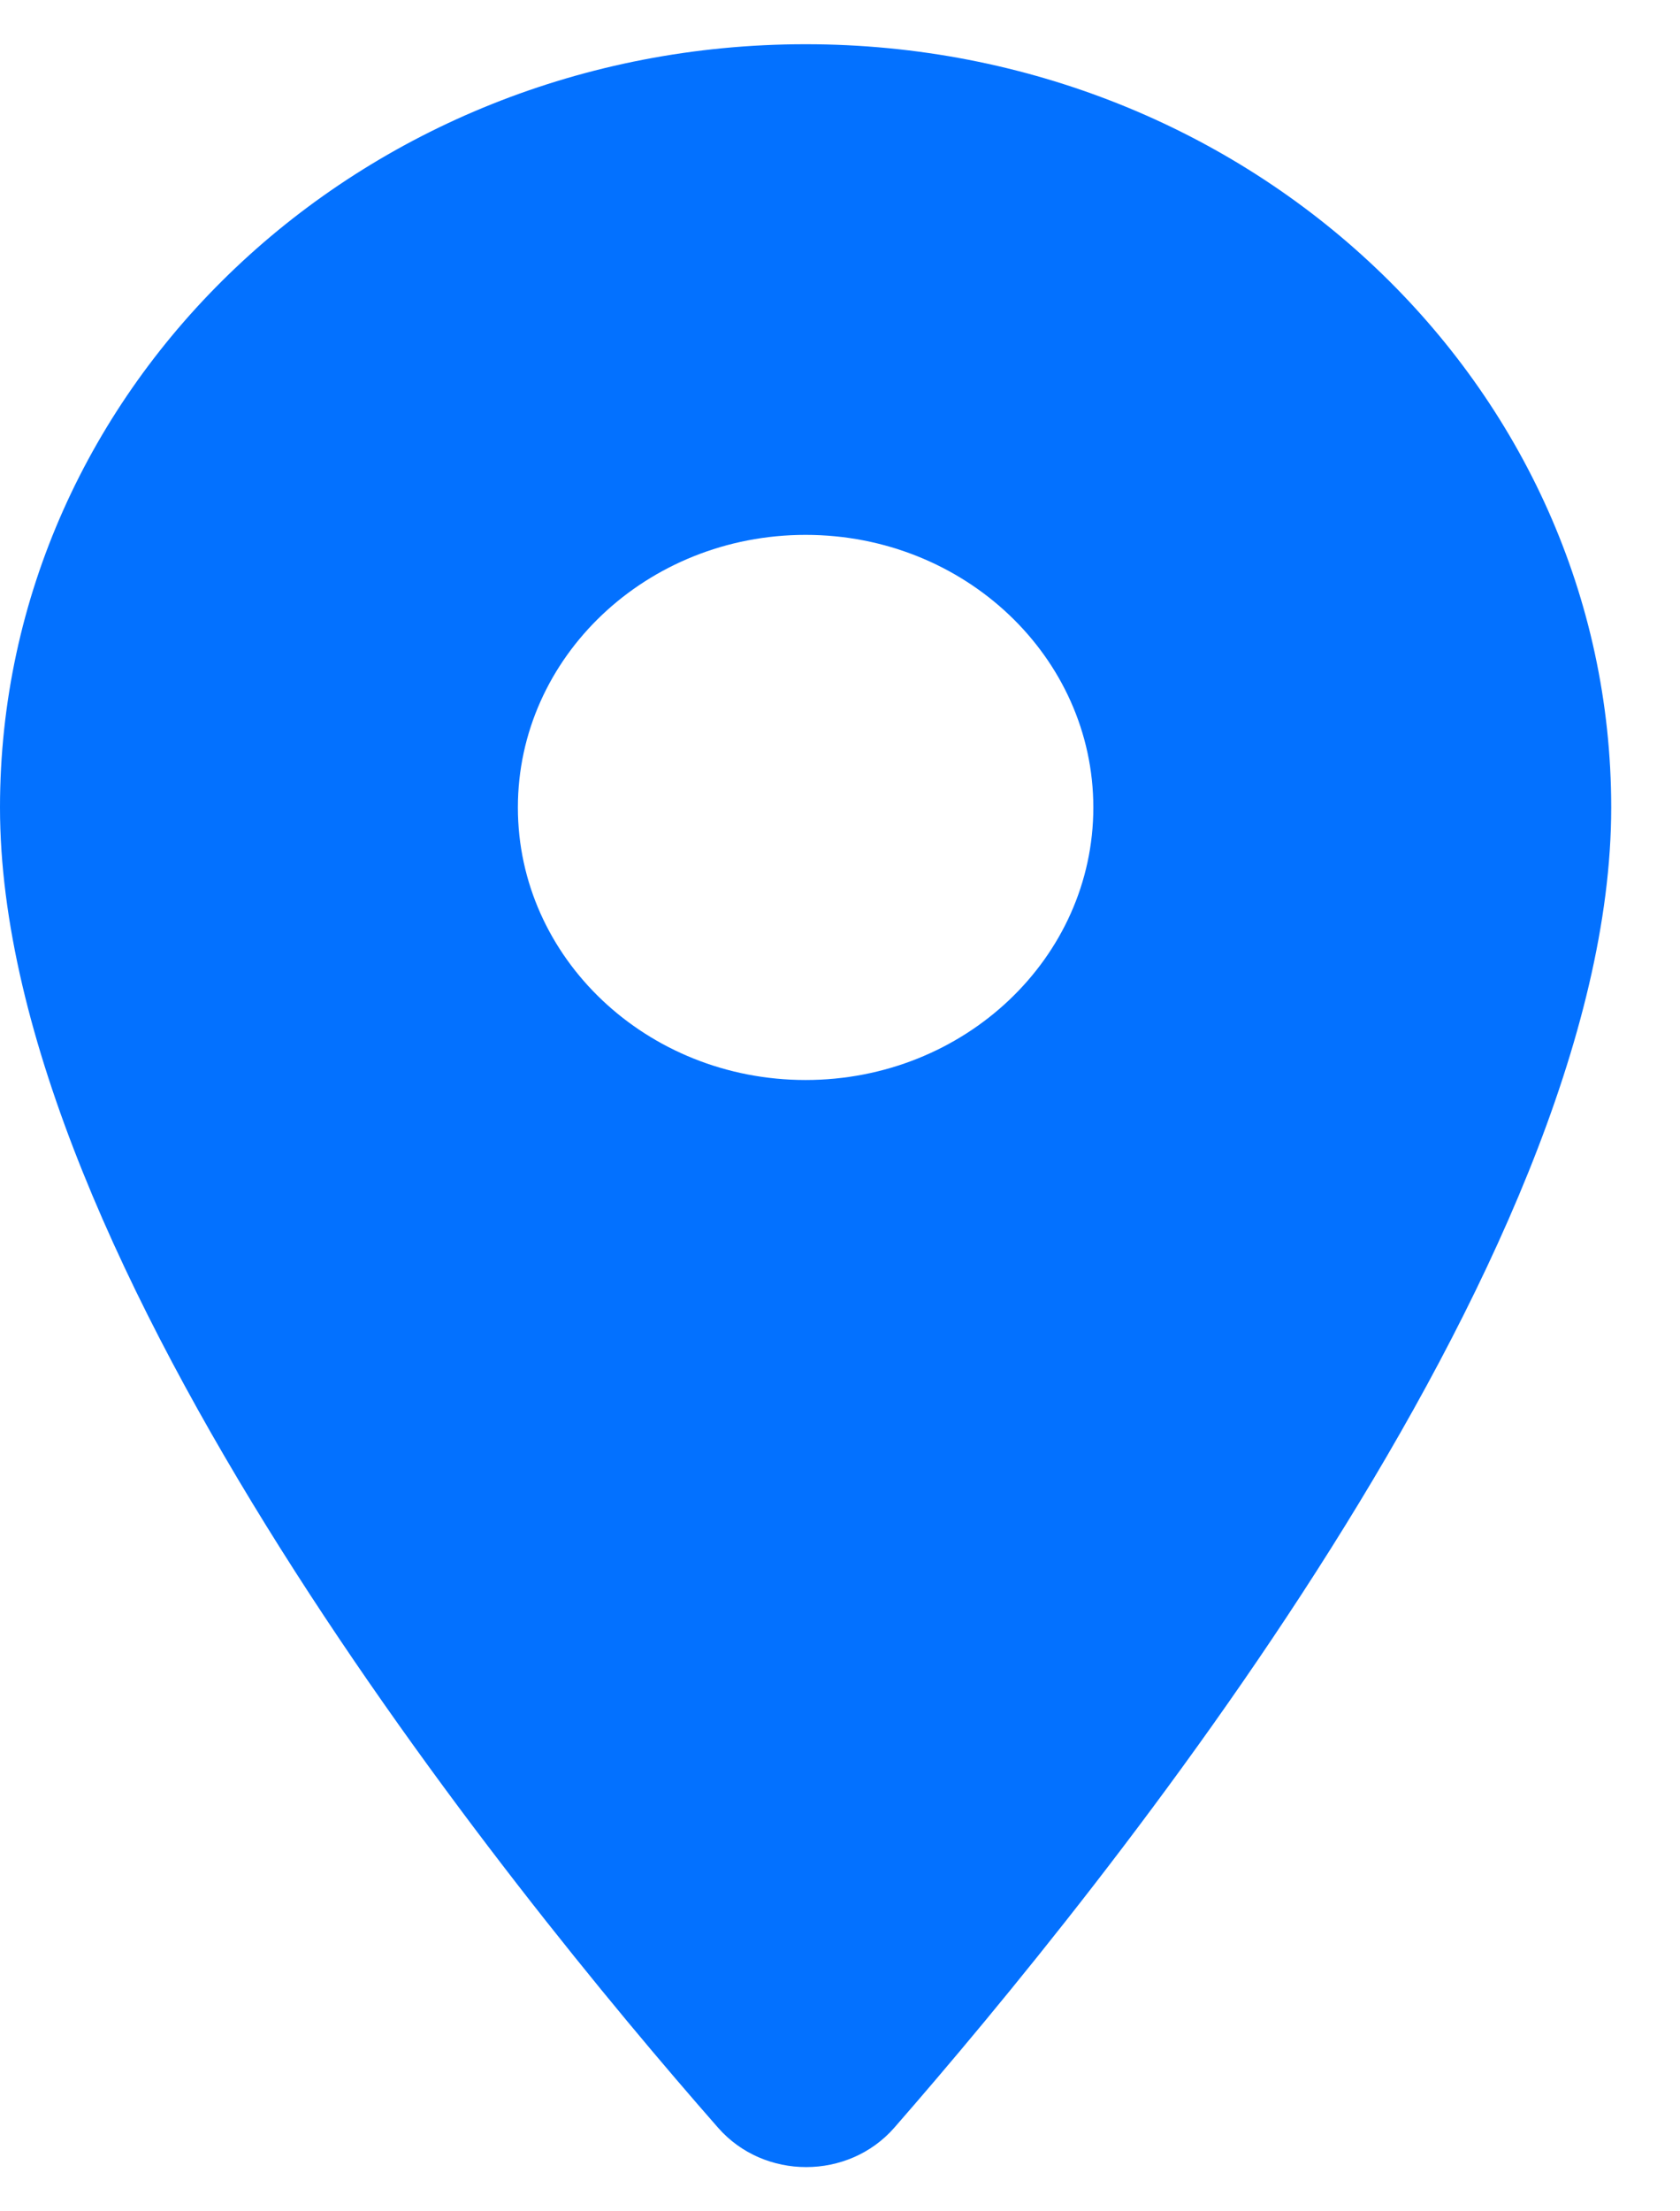 <svg width="19" height="25" viewBox="0 0 19 25" fill="none" xmlns="http://www.w3.org/2000/svg">
<path d="M9.111 0.5C4.074 0.5 0 4.358 0 9.129C0 14.269 5.753 21.357 8.122 24.056C8.642 24.648 9.593 24.648 10.113 24.056C12.469 21.357 18.222 14.269 18.222 9.129C18.222 4.358 14.148 0.5 9.111 0.5ZM9.111 12.21C7.315 12.21 5.857 10.83 5.857 9.129C5.857 7.428 7.315 6.047 9.111 6.047C10.907 6.047 12.365 7.428 12.365 9.129C12.365 10.83 10.907 12.21 9.111 12.21Z" fill="#0371FF"/>
</svg>
